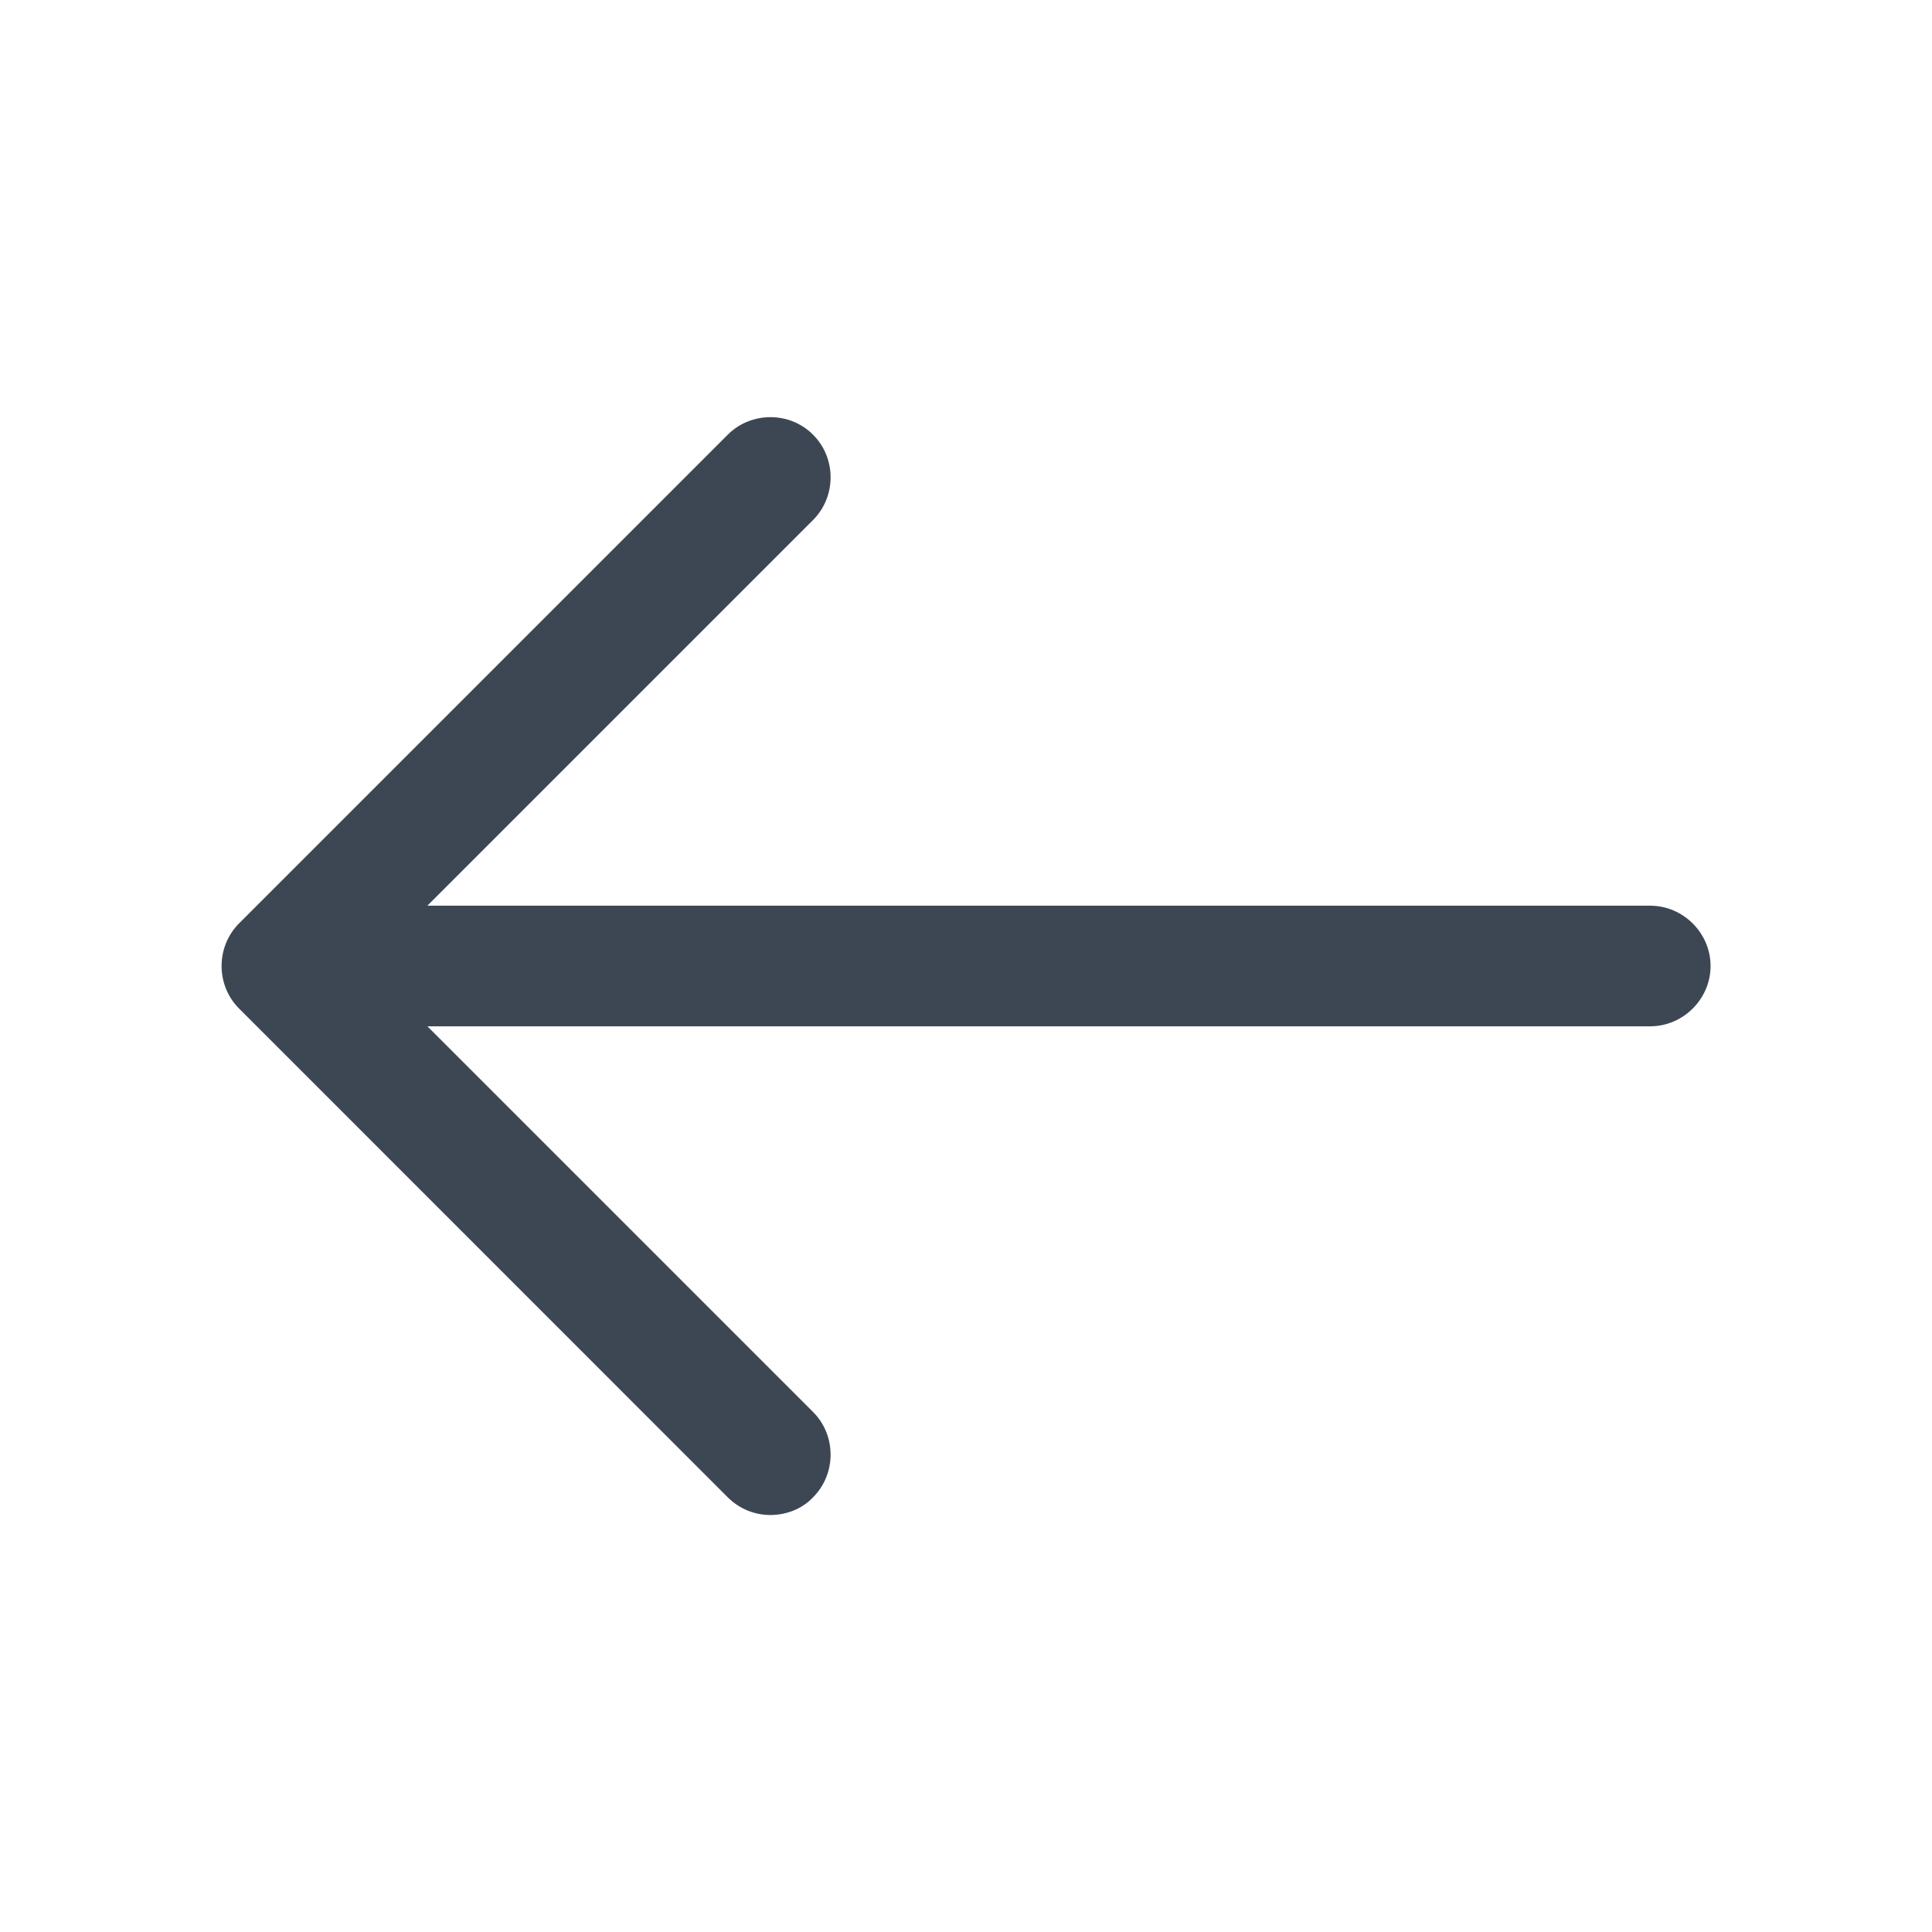<svg width="18" height="18" viewBox="0 0 18 18" fill="none" xmlns="http://www.w3.org/2000/svg">
<path d="M7.178 14.115C7.035 14.115 6.893 14.062 6.78 13.95L2.228 9.397C2.01 9.18 2.01 8.82 2.228 8.602L6.78 4.05C6.998 3.832 7.358 3.832 7.575 4.05C7.793 4.267 7.793 4.627 7.575 4.845L3.42 9L7.575 13.155C7.793 13.372 7.793 13.732 7.575 13.95C7.47 14.062 7.32 14.115 7.178 14.115Z" fill="#3D4754"/>
<path d="M15.374 9.562H2.752C2.444 9.562 2.189 9.307 2.189 9C2.189 8.693 2.444 8.438 2.752 8.438H15.374C15.682 8.438 15.937 8.693 15.937 9C15.937 9.307 15.682 9.562 15.374 9.562Z" fill="#3D4754"/>
</svg>
